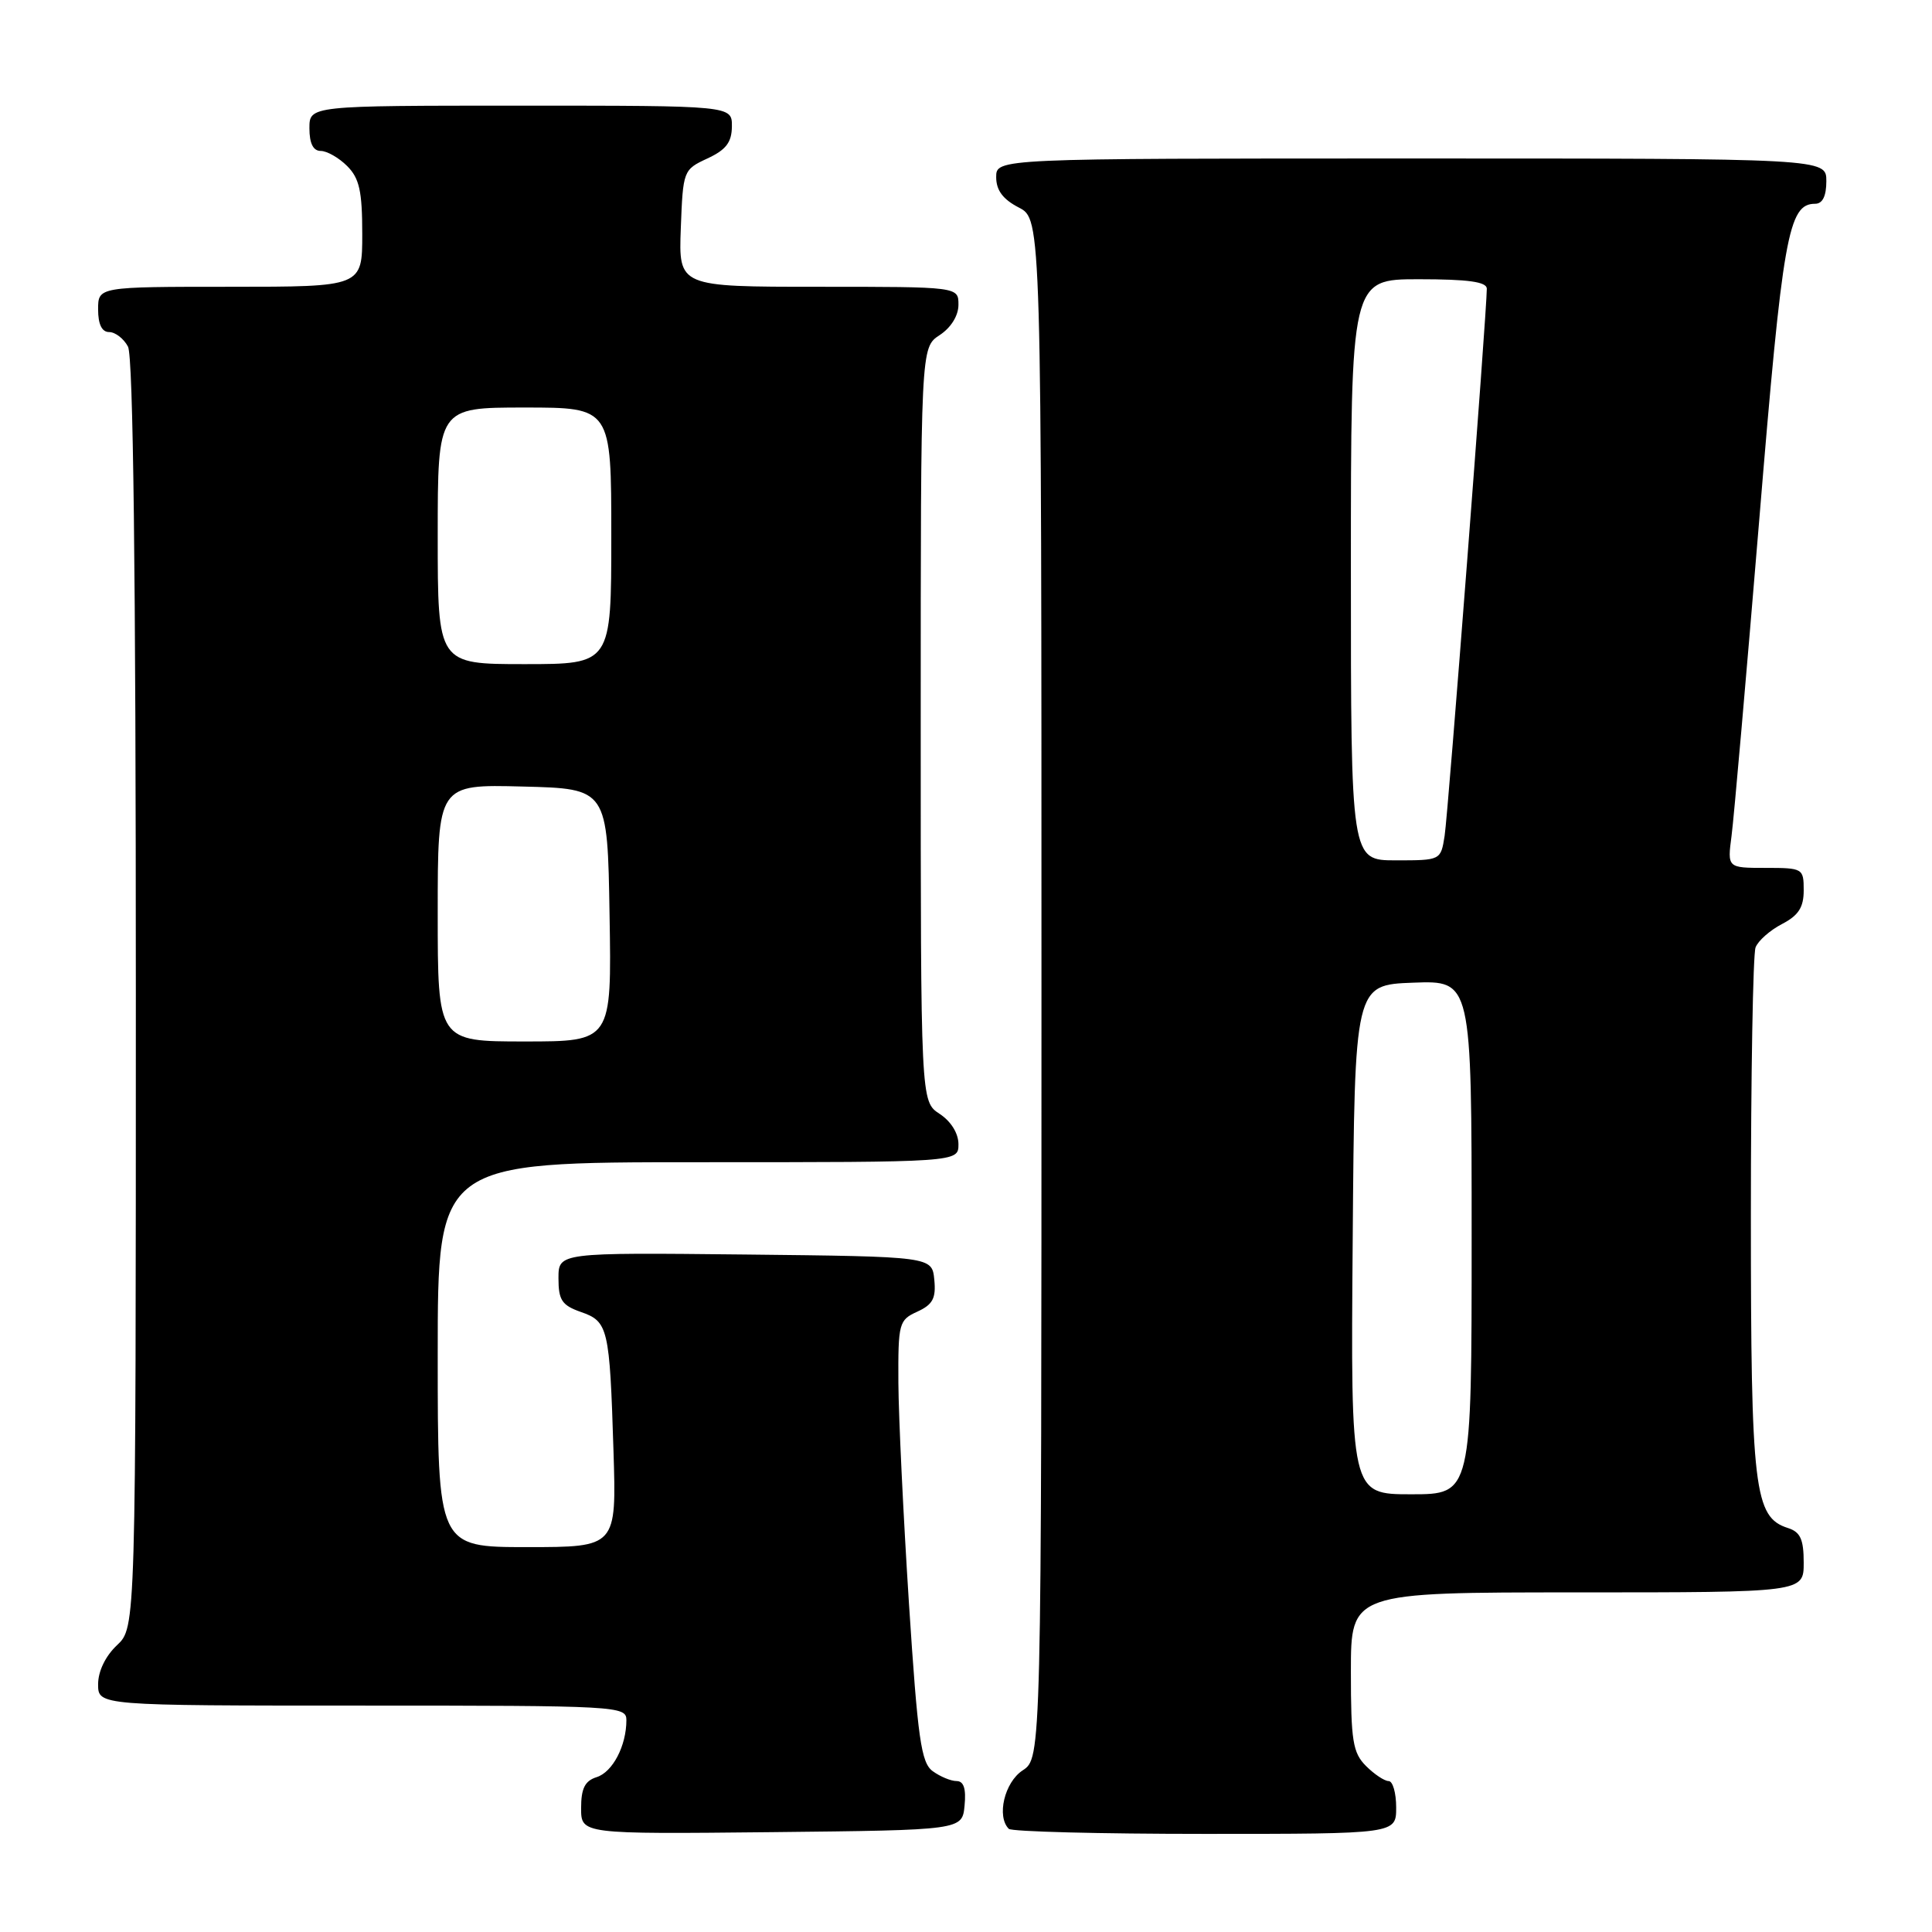 <?xml version="1.0" encoding="UTF-8" standalone="no"?>
<!DOCTYPE svg PUBLIC "-//W3C//DTD SVG 1.1//EN" "http://www.w3.org/Graphics/SVG/1.1/DTD/svg11.dtd" >
<svg xmlns="http://www.w3.org/2000/svg" xmlns:xlink="http://www.w3.org/1999/xlink" version="1.1" viewBox="0 0 256 256">
 <g >
 <path fill="currentColor"
d=" M 127.81 239.25 C 128.03 237.01 127.70 236.00 126.75 236.00 C 126.00 236.00 124.58 235.41 123.59 234.69 C 122.05 233.57 121.61 230.44 120.44 212.44 C 119.70 200.92 119.07 187.78 119.04 183.23 C 119.00 175.31 119.11 174.91 121.55 173.80 C 123.60 172.86 124.04 172.03 123.80 169.57 C 123.50 166.50 123.50 166.50 98.75 166.23 C 74.00 165.97 74.00 165.97 74.00 169.38 C 74.00 172.28 74.46 172.96 76.96 173.84 C 80.59 175.10 80.78 175.92 81.29 192.25 C 81.69 205.00 81.69 205.00 69.85 205.00 C 58.00 205.00 58.00 205.00 58.00 179.50 C 58.00 154.00 58.00 154.00 92.50 154.00 C 127.00 154.00 127.00 154.00 127.00 151.62 C 127.00 150.17 126.01 148.58 124.50 147.59 C 122.00 145.95 122.00 145.95 122.00 96.00 C 122.00 46.05 122.00 46.05 124.50 44.41 C 126.01 43.42 127.00 41.83 127.00 40.38 C 127.00 38.00 127.00 38.00 108.46 38.00 C 89.92 38.00 89.92 38.00 90.21 30.25 C 90.50 22.60 90.54 22.48 93.73 21.00 C 96.21 19.85 96.96 18.86 96.98 16.75 C 97.00 14.00 97.00 14.00 69.00 14.00 C 41.00 14.00 41.00 14.00 41.00 17.00 C 41.00 19.00 41.50 20.00 42.50 20.00 C 43.32 20.00 44.90 20.90 46.00 22.00 C 47.62 23.62 48.00 25.33 48.00 31.00 C 48.00 38.00 48.00 38.00 30.50 38.00 C 13.00 38.00 13.00 38.00 13.00 41.00 C 13.00 42.97 13.50 44.00 14.46 44.00 C 15.27 44.00 16.40 44.87 16.96 45.93 C 17.65 47.22 18.00 75.84 18.00 131.76 C 18.00 215.65 18.00 215.65 15.50 218.00 C 13.98 219.43 13.00 221.45 13.00 223.17 C 13.00 226.00 13.00 226.00 48.00 226.00 C 81.94 226.00 83.00 226.06 83.00 227.93 C 83.00 231.33 81.18 234.81 79.06 235.48 C 77.50 235.97 77.00 236.98 77.00 239.58 C 77.00 243.03 77.00 243.03 102.25 242.77 C 127.50 242.50 127.50 242.50 127.81 239.25 Z  M 185.00 239.50 C 185.00 237.57 184.55 236.00 184.00 236.00 C 183.45 236.00 182.10 235.10 181.00 234.00 C 179.25 232.25 179.00 230.67 179.00 221.50 C 179.00 211.00 179.00 211.00 209.00 211.00 C 239.00 211.00 239.00 211.00 239.00 207.07 C 239.00 203.96 238.56 203.00 236.91 202.47 C 232.44 201.05 232.00 197.37 232.00 161.11 C 232.00 142.44 232.28 126.44 232.62 125.54 C 232.96 124.65 234.54 123.26 236.12 122.44 C 238.31 121.30 239.00 120.24 239.00 117.97 C 239.00 115.07 238.89 115.00 233.94 115.00 C 228.88 115.00 228.88 115.00 229.44 110.75 C 229.75 108.41 231.39 89.62 233.10 69.00 C 236.22 31.13 236.95 27.00 240.52 27.00 C 241.50 27.00 242.00 25.98 242.00 24.00 C 242.00 21.00 242.00 21.00 187.00 21.00 C 132.00 21.00 132.00 21.00 132.00 23.47 C 132.00 25.21 132.89 26.41 135.00 27.50 C 138.00 29.05 138.00 29.05 138.00 131.00 C 138.00 232.95 138.00 232.95 135.50 234.59 C 133.10 236.17 132.03 240.69 133.67 242.33 C 134.03 242.70 145.73 243.00 159.67 243.00 C 185.00 243.00 185.00 243.00 185.00 239.50 Z  M 58.00 120.97 C 58.00 103.93 58.00 103.93 69.25 104.22 C 80.50 104.50 80.50 104.50 80.77 121.25 C 81.05 138.00 81.05 138.00 69.52 138.00 C 58.00 138.00 58.00 138.00 58.00 120.97 Z  M 58.00 71.00 C 58.00 54.00 58.00 54.00 69.50 54.00 C 81.00 54.00 81.00 54.00 81.00 71.00 C 81.00 88.00 81.00 88.00 69.50 88.00 C 58.00 88.00 58.00 88.00 58.00 71.00 Z  M 179.24 164.25 C 179.50 130.50 179.50 130.50 187.25 130.21 C 195.00 129.92 195.00 129.92 195.00 163.96 C 195.00 198.00 195.00 198.00 186.99 198.00 C 178.97 198.00 178.97 198.00 179.24 164.25 Z  M 179.00 75.50 C 179.00 37.00 179.00 37.00 188.00 37.00 C 194.53 37.00 197.00 37.34 197.01 38.25 C 197.02 41.14 191.89 107.78 191.42 110.75 C 190.91 114.00 190.90 114.00 184.95 114.00 C 179.00 114.00 179.00 114.00 179.00 75.50 Z "/>
</g>
</svg>